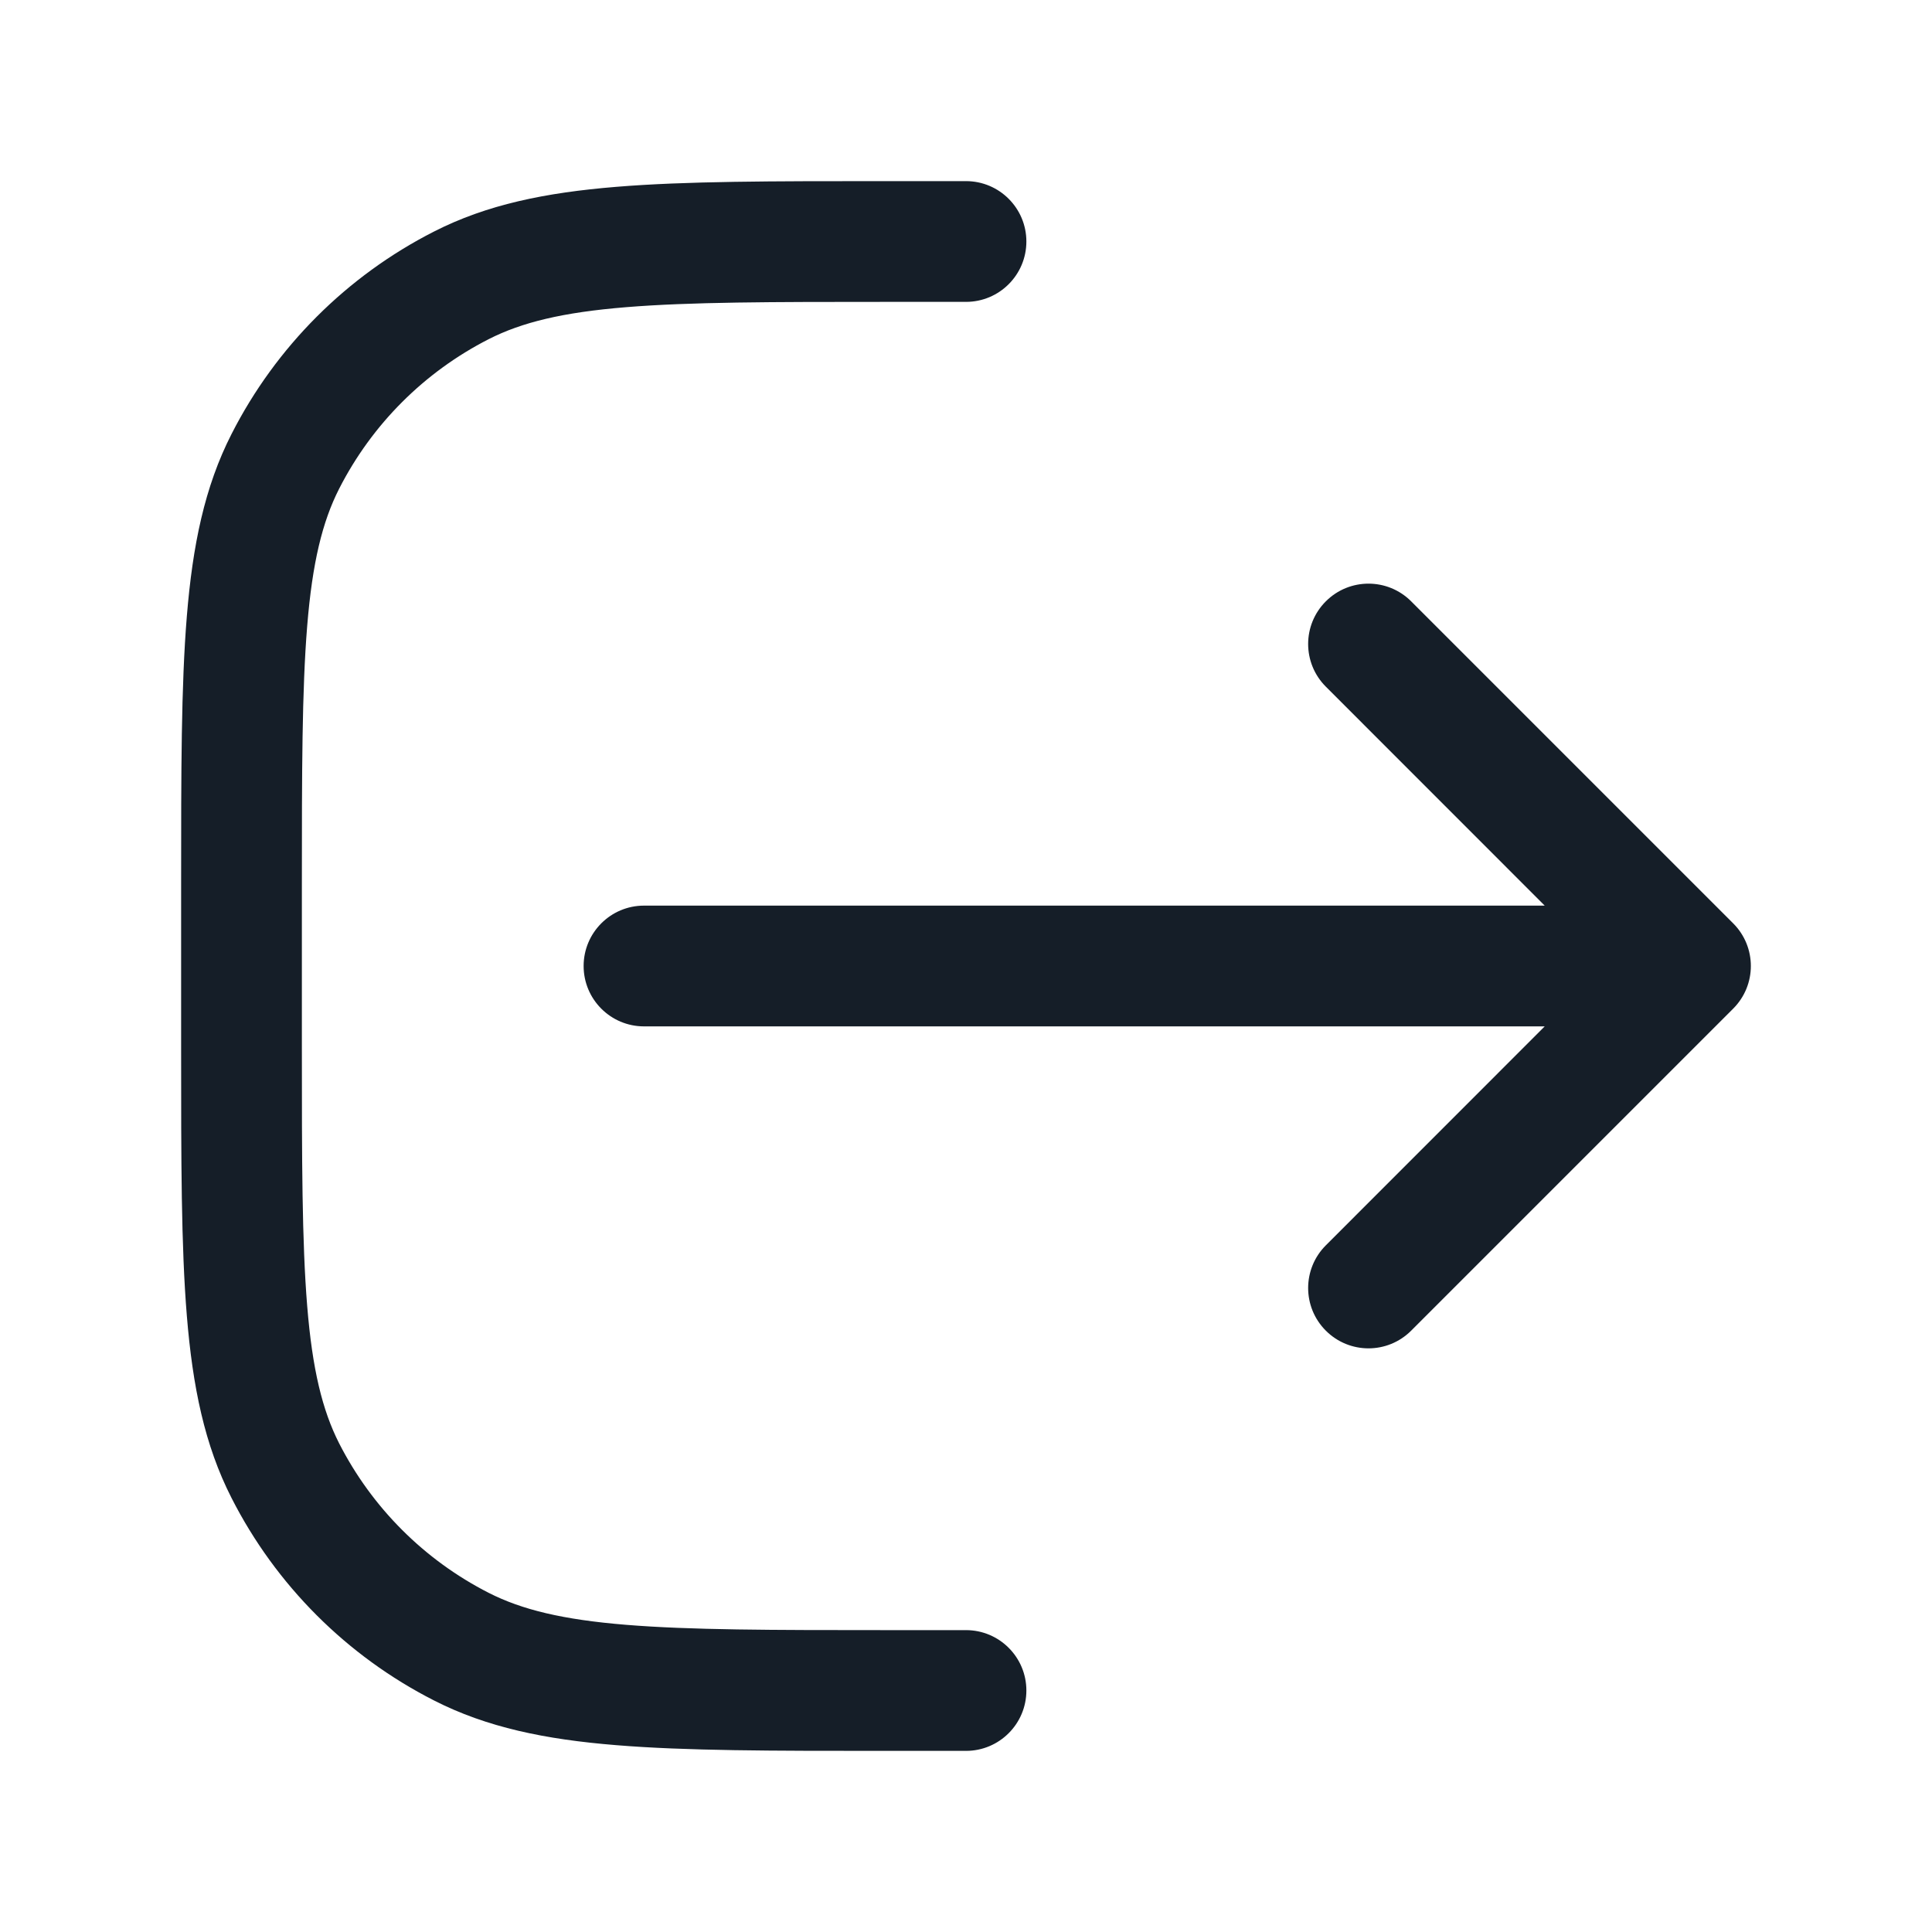 <svg xmlns="http://www.w3.org/2000/svg" viewBox="0 0 24 24">
  <defs/>
  <path fill="#151E28" d="M12,20.25 C12.414,20.25 12.75,20.586 12.75,21 C12.75,21.414 12.414,21.75 12,21.75 L10.966,21.75 C9.595,21.75 8.519,21.75 7.655,21.679 C6.775,21.608 6.048,21.459 5.39,21.123 C4.308,20.572 3.428,19.692 2.877,18.61 C2.541,17.952 2.393,17.225 2.321,16.345 C2.25,15.481 2.25,14.406 2.25,13.034 L2.25,10.966 C2.25,9.594 2.25,8.519 2.321,7.655 C2.393,6.775 2.541,6.048 2.877,5.39 C3.428,4.308 4.308,3.428 5.39,2.877 C6.048,2.541 6.775,2.393 7.655,2.321 C8.519,2.25 9.594,2.25 10.966,2.25 L12,2.25 C12.414,2.25 12.75,2.586 12.75,3 C12.75,3.414 12.414,3.75 12,3.75 L11,3.75 C9.587,3.75 8.573,3.751 7.777,3.816 C6.99,3.88 6.482,4.004 6.071,4.213 C5.271,4.621 4.621,5.271 4.213,6.071 C4.004,6.482 3.88,6.99 3.816,7.777 C3.751,8.573 3.75,9.587 3.75,11 L3.75,13 C3.75,14.413 3.751,15.427 3.816,16.223 C3.88,17.01 4.004,17.518 4.213,17.93 C4.621,18.729 5.271,19.379 6.071,19.787 C6.482,19.996 6.99,20.12 7.777,20.184 C8.573,20.249 9.587,20.25 11,20.25 Z M21.53,12.53 L17.53,16.53 C17.237,16.823 16.763,16.823 16.47,16.53 C16.177,16.237 16.177,15.763 16.47,15.47 L19.189,12.75 L8,12.75 C7.586,12.75 7.25,12.414 7.25,12 C7.25,11.586 7.586,11.25 8,11.25 L19.189,11.25 L16.47,8.53 C16.177,8.237 16.177,7.763 16.47,7.47 C16.763,7.177 17.237,7.177 17.53,7.47 L21.53,11.47 C21.823,11.763 21.823,12.237 21.53,12.53 Z"/>
</svg>

